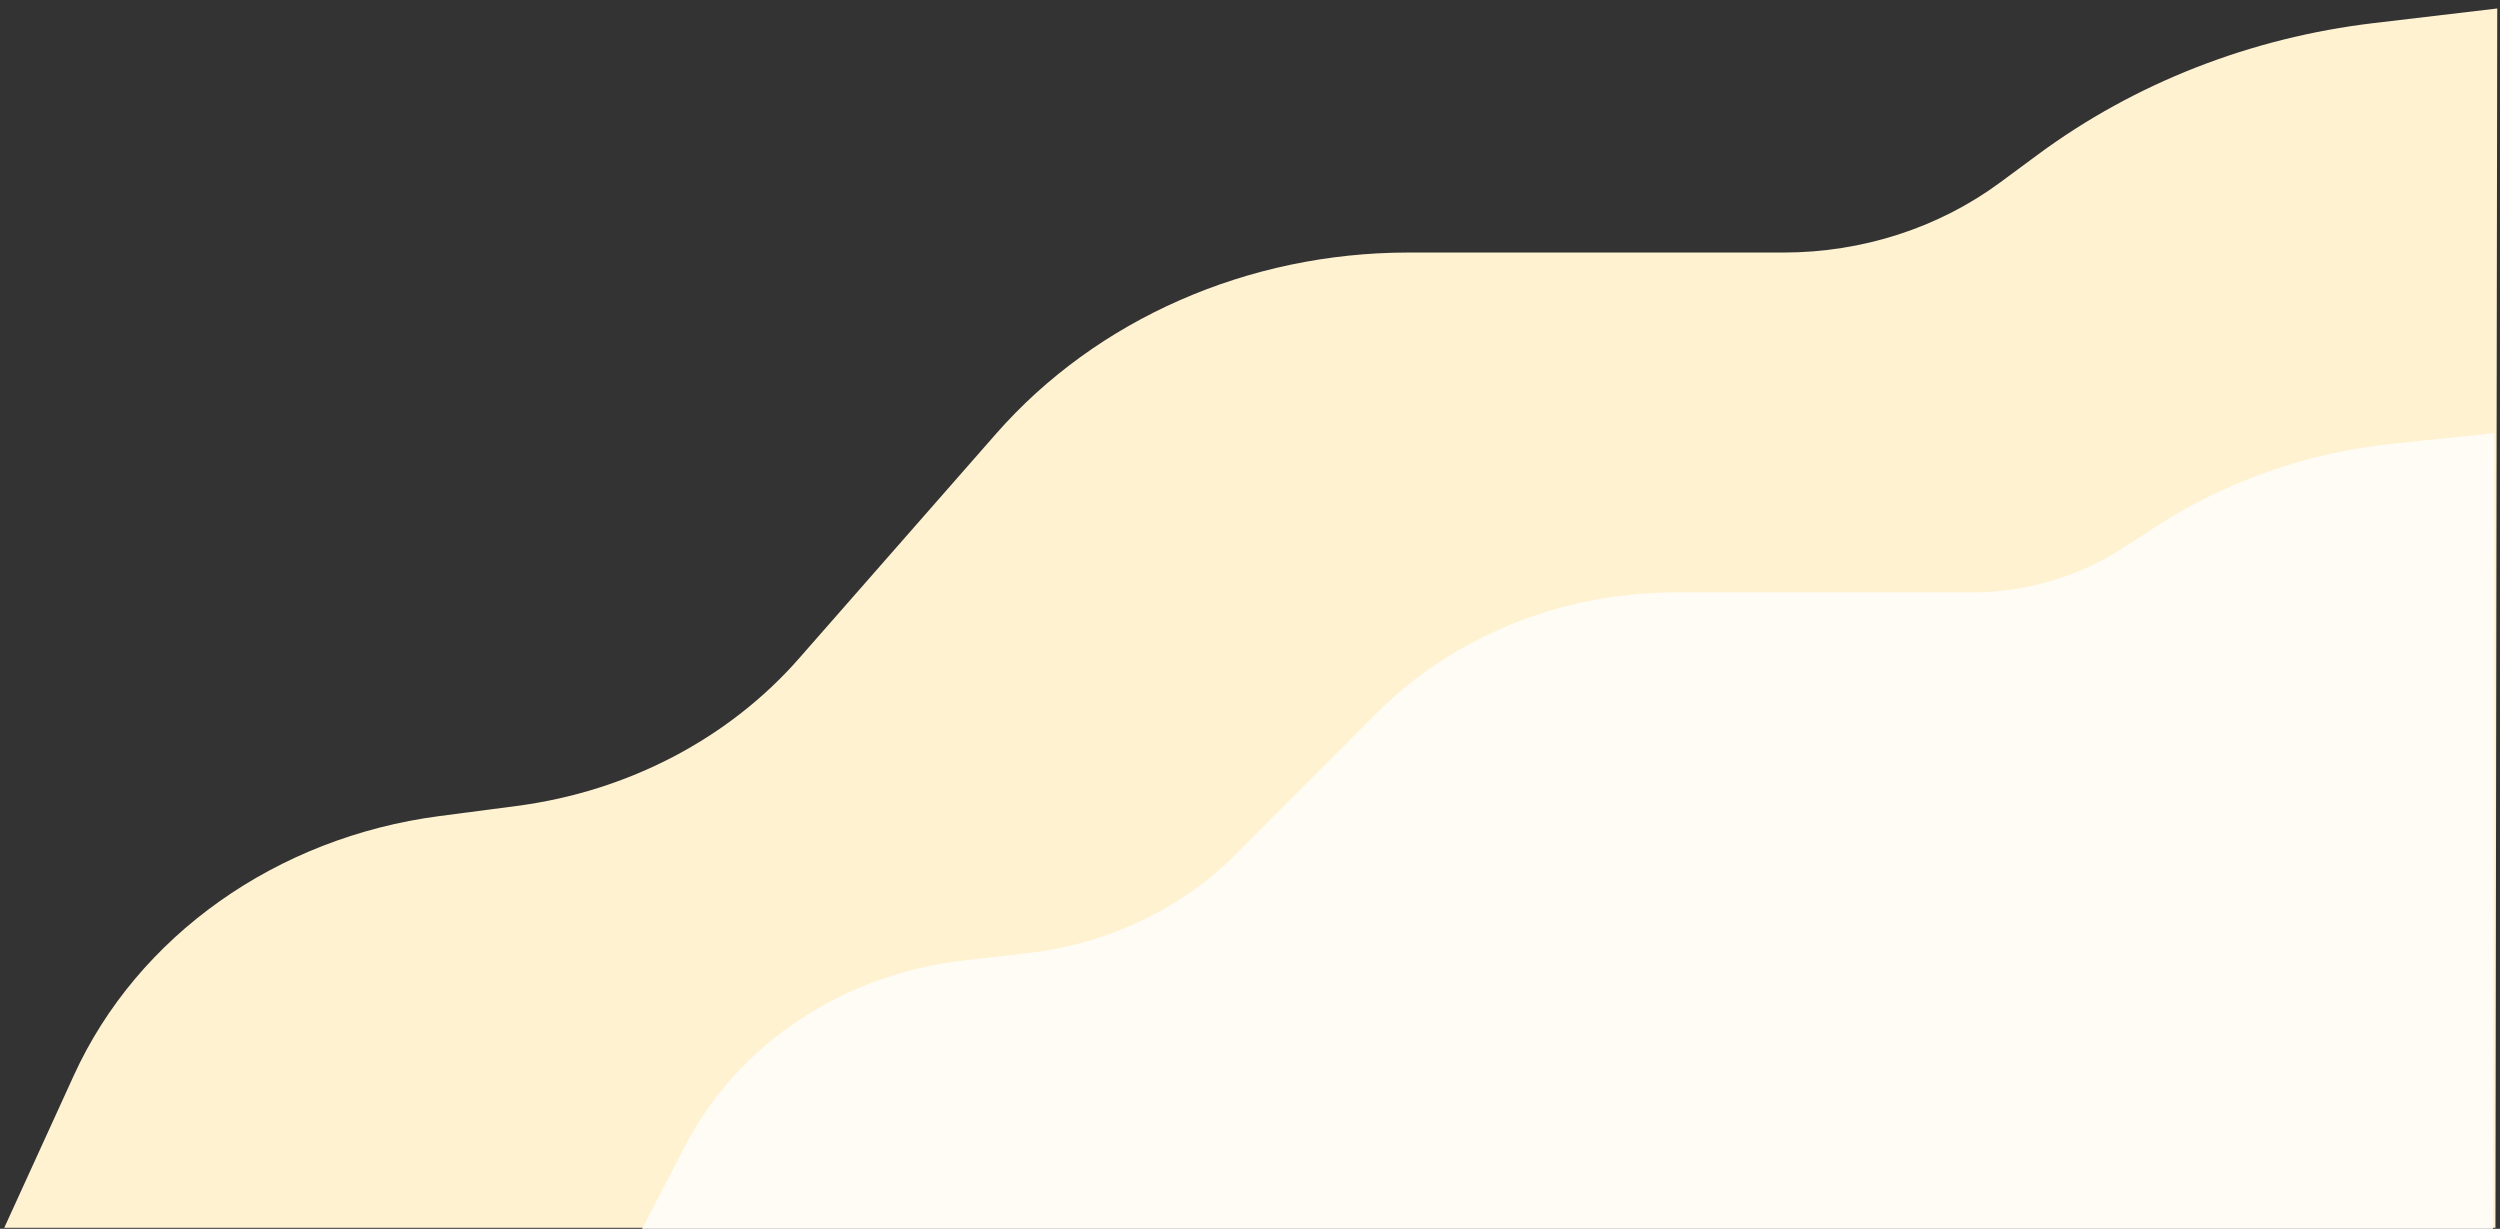 <?xml version="1.0" encoding="UTF-8" standalone="no" ?>
<!DOCTYPE svg PUBLIC "-//W3C//DTD SVG 1.1//EN" "http://www.w3.org/Graphics/SVG/1.1/DTD/svg11.dtd">
<svg xmlns="http://www.w3.org/2000/svg" xmlns:xlink="http://www.w3.org/1999/xlink" version="1.1" width="1178" height="579" viewBox="0 0 1178 579" xml:space="preserve">
<rect x="0" y="0" width="1178" height="579" fill="#333333" stroke="none"/>
<desc>Created with Fabric.js 4.6.0</desc>
<defs>
</defs>
<g transform="matrix(1.22 0 0 1.12 589.35 291.27)" id="eELliZ-ue8H_SRpAg8oZ-"  >
<g style="" vector-effect="non-scaling-stroke"   >
		<g transform="matrix(1.44 0 0 1.44 0 0)" id="3lKCV_NDh49rhlSDD8rw-"  >
<path style="stroke: rgb(179,179,179); stroke-width: 0; stroke-dasharray: none; stroke-linecap: butt; stroke-dashoffset: 0; stroke-linejoin: miter; stroke-miterlimit: 4; fill: rgb(255,242,209); fill-rule: nonzero; opacity: 1;" vector-effect="non-scaling-stroke"  transform=" translate(0, 0)" d="M -315.659 133.578 C -298.577 92.829 -261.332 64.058 -217.59 57.824 L -196.954 54.882 L -196.954 54.882 C -167.028 50.634 -139.85 35.128 -120.965 11.528 L -68.292 -53.89 L -68.292 -53.89 C -41.352 -87.337 -0.722 -106.794 42.226 -106.816 L 142.893 -106.816 L 142.893 -106.816 C 164.032 -106.816 184.536 -114.042 201.005 -127.295 L 211.171 -135.476 L 211.171 -135.476 C 237.078 -156.325 268.244 -169.608 301.227 -173.856 L 334.33 -178.121 L 333.846 178.121 L -334.33 178.121 z" stroke-linecap="round" />
</g>
		<g transform="matrix(1.07 0 0 0.94 122.58 89.58)" id="zoSA2NDyEvg7km3k5CM4p"  >
<path style="stroke: rgb(179,179,179); stroke-width: 0; stroke-dasharray: none; stroke-linecap: butt; stroke-dashoffset: 0; stroke-linejoin: miter; stroke-miterlimit: 4; fill: rgb(255,251,245); fill-rule: nonzero; opacity: 1;" vector-effect="non-scaling-stroke"  transform=" translate(0, 0)" d="M -318.596 140.584 C -299.6 95.268 -261.793 64.124 -218.243 57.917 L -194.927 54.593 L -194.927 54.593 C -166.21 50.5 -139.69 34.879 -120.078 10.505 L -69.25 -52.664 L -69.25 -52.664 C -41.477 -87.181 -2.365 -106.816 38.615 -106.816 L 145.396 -106.816 L 145.396 -106.816 C 165.025 -106.816 184.176 -113.752 200.237 -126.677 L 212.126 -136.244 L 212.126 -136.244 C 237.494 -156.659 266.936 -169.439 297.745 -173.408 L 334.33 -178.121 L 333.846 178.121 L -334.33 178.121 z" stroke-linecap="round" />
</g>
</g>
</g>
</svg>